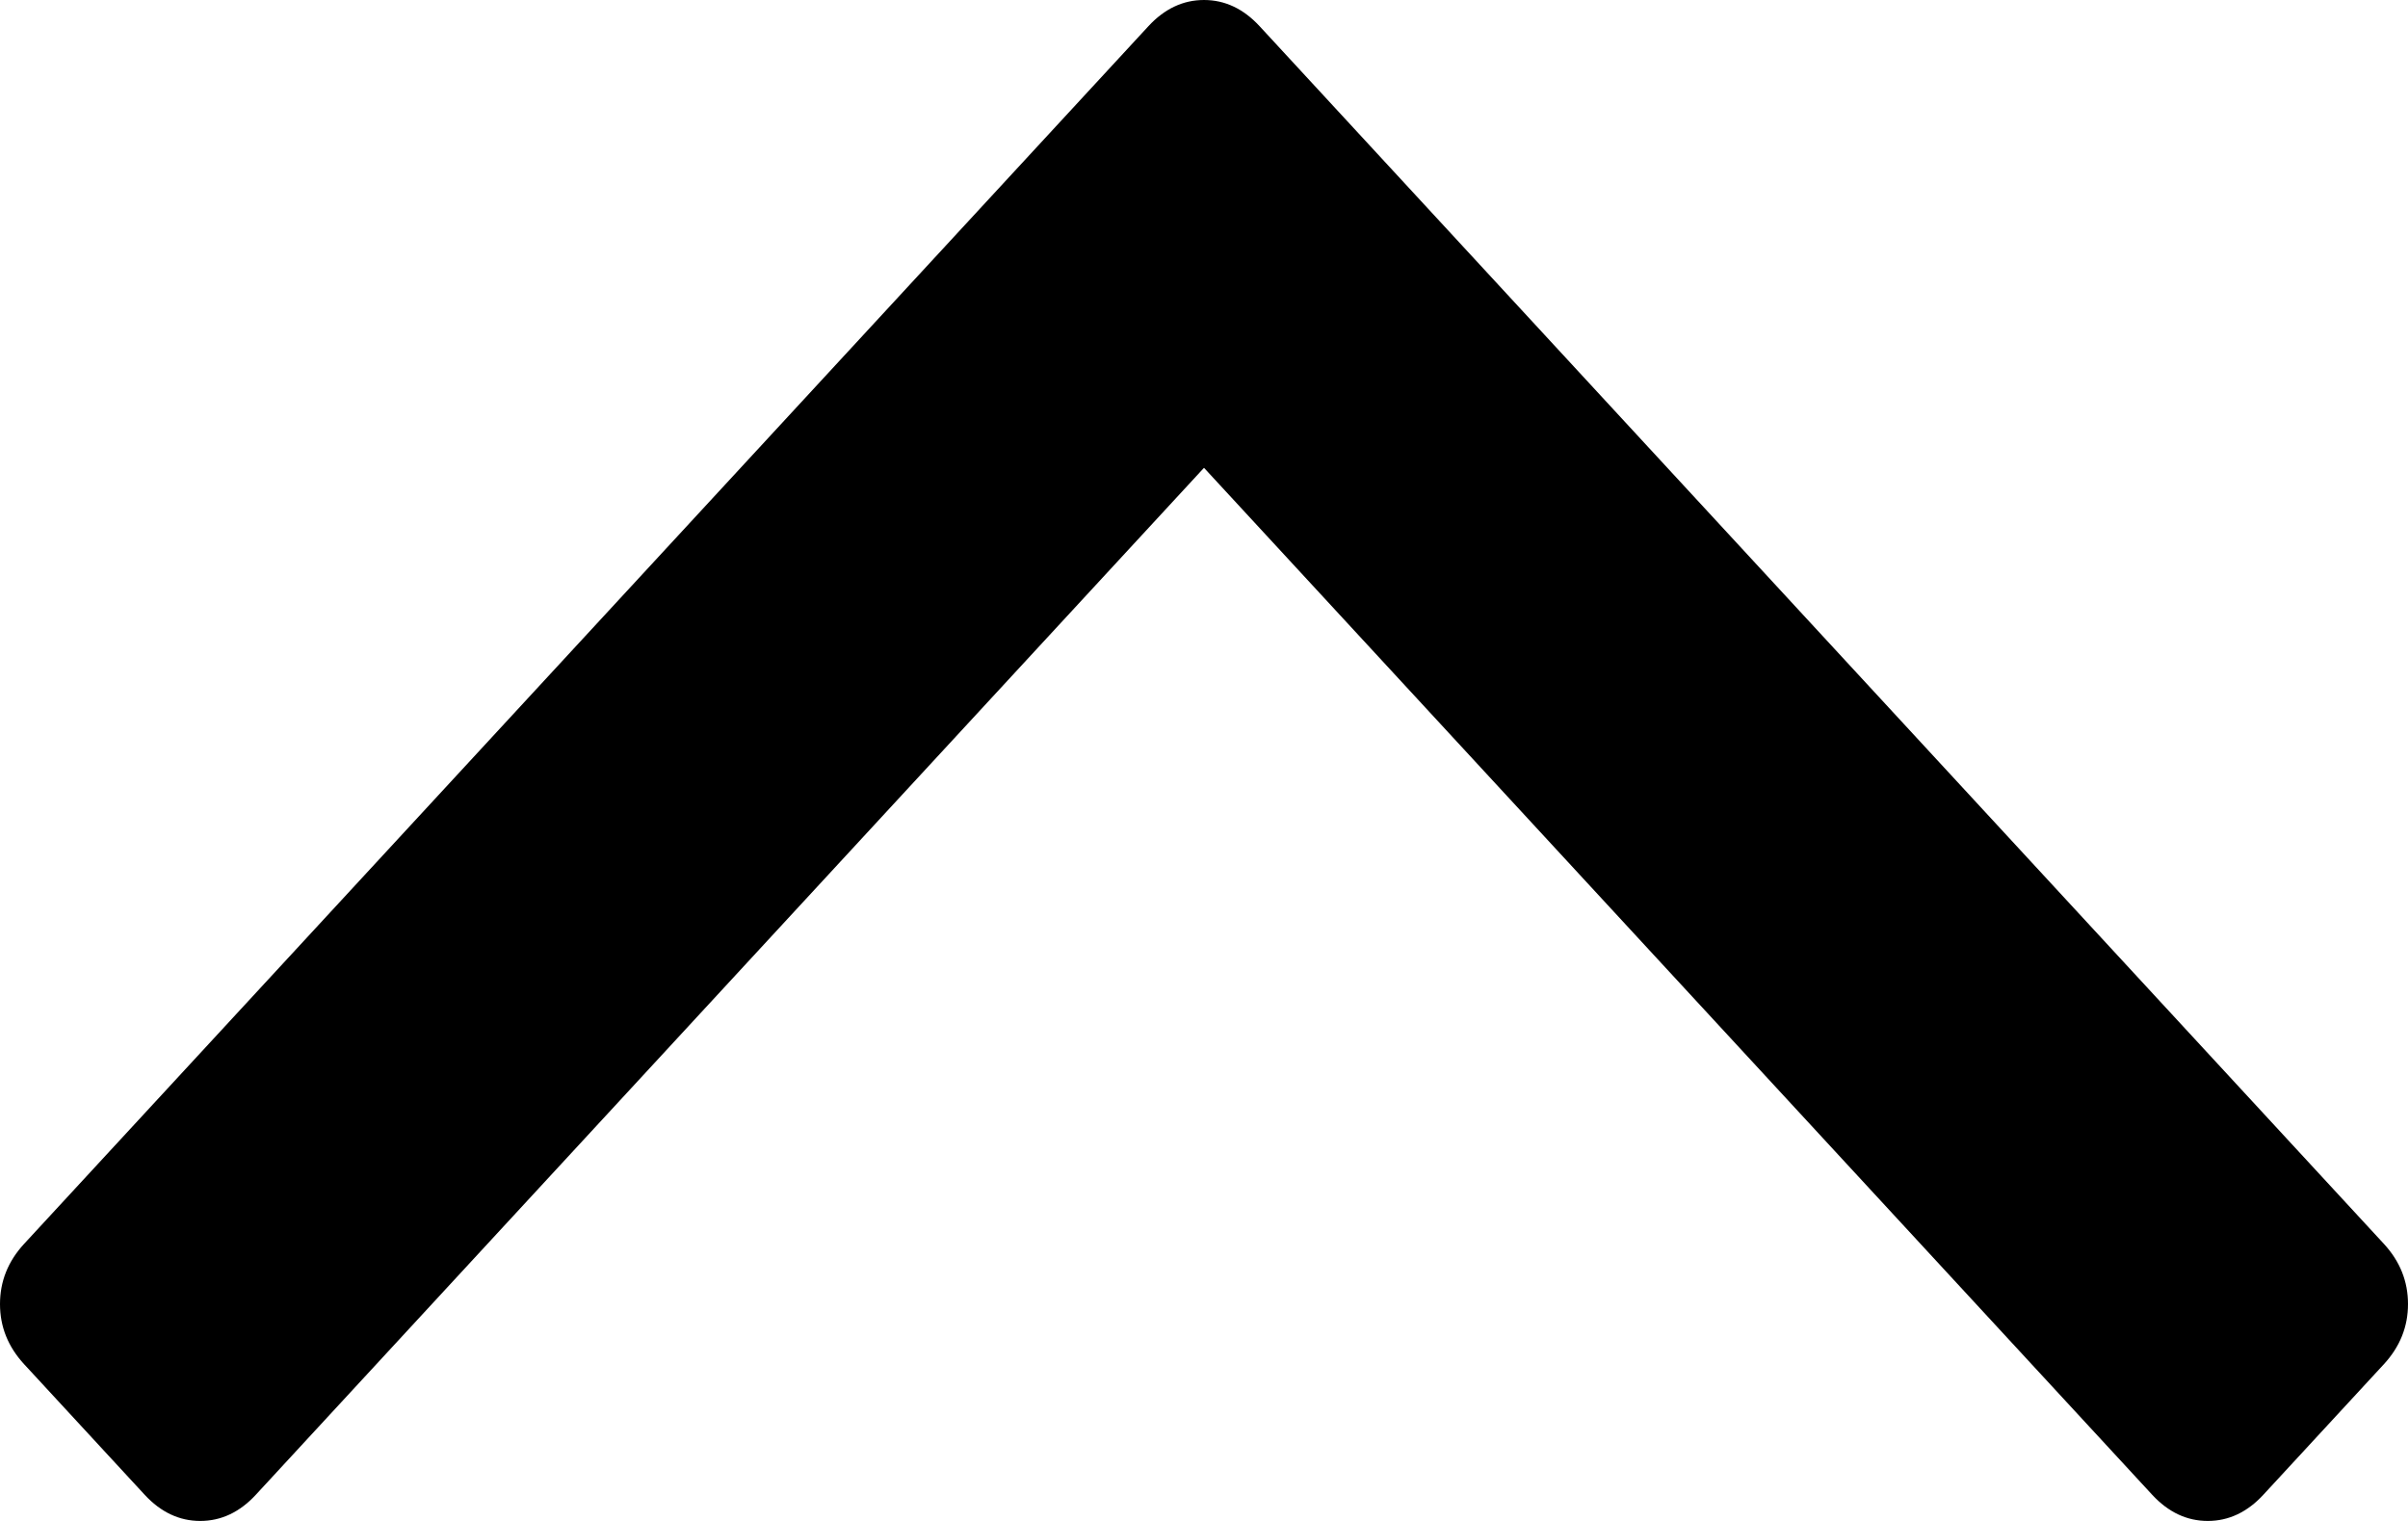 ﻿<?xml version="1.0" encoding="utf-8"?>
<svg version="1.1" xmlns:xlink="http://www.w3.org/1999/xlink" width="19px" height="12px" xmlns="http://www.w3.org/2000/svg">
  <g transform="matrix(1 0 0 1 -363 -720 )">
    <path d="M 18.81 9.814  C 18.937 9.952  19 10.11  19 10.289  C 19 10.467  18.937 10.625  18.81 10.763  L 17.858 11.794  C 17.731 11.931  17.585 12  17.42 12  C 17.255 12  17.109 11.931  16.982 11.794  L 9.5 3.691  L 2.018 11.794  C 1.891 11.931  1.745 12  1.58 12  C 1.415 12  1.269 11.931  1.142 11.794  L 0.19 10.763  C 0.063 10.625  0 10.467  0 10.289  C 0 10.11  0.063 9.952  0.19 9.814  L 9.062 0.206  C 9.189 0.069  9.335 0  9.5 0  C 9.665 0  9.811 0.069  9.938 0.206  L 18.81 9.814  Z " fill-rule="nonzero" fill="#000000" stroke="none" transform="matrix(1 0 0 1 363 720 )" />
  </g>
</svg>
